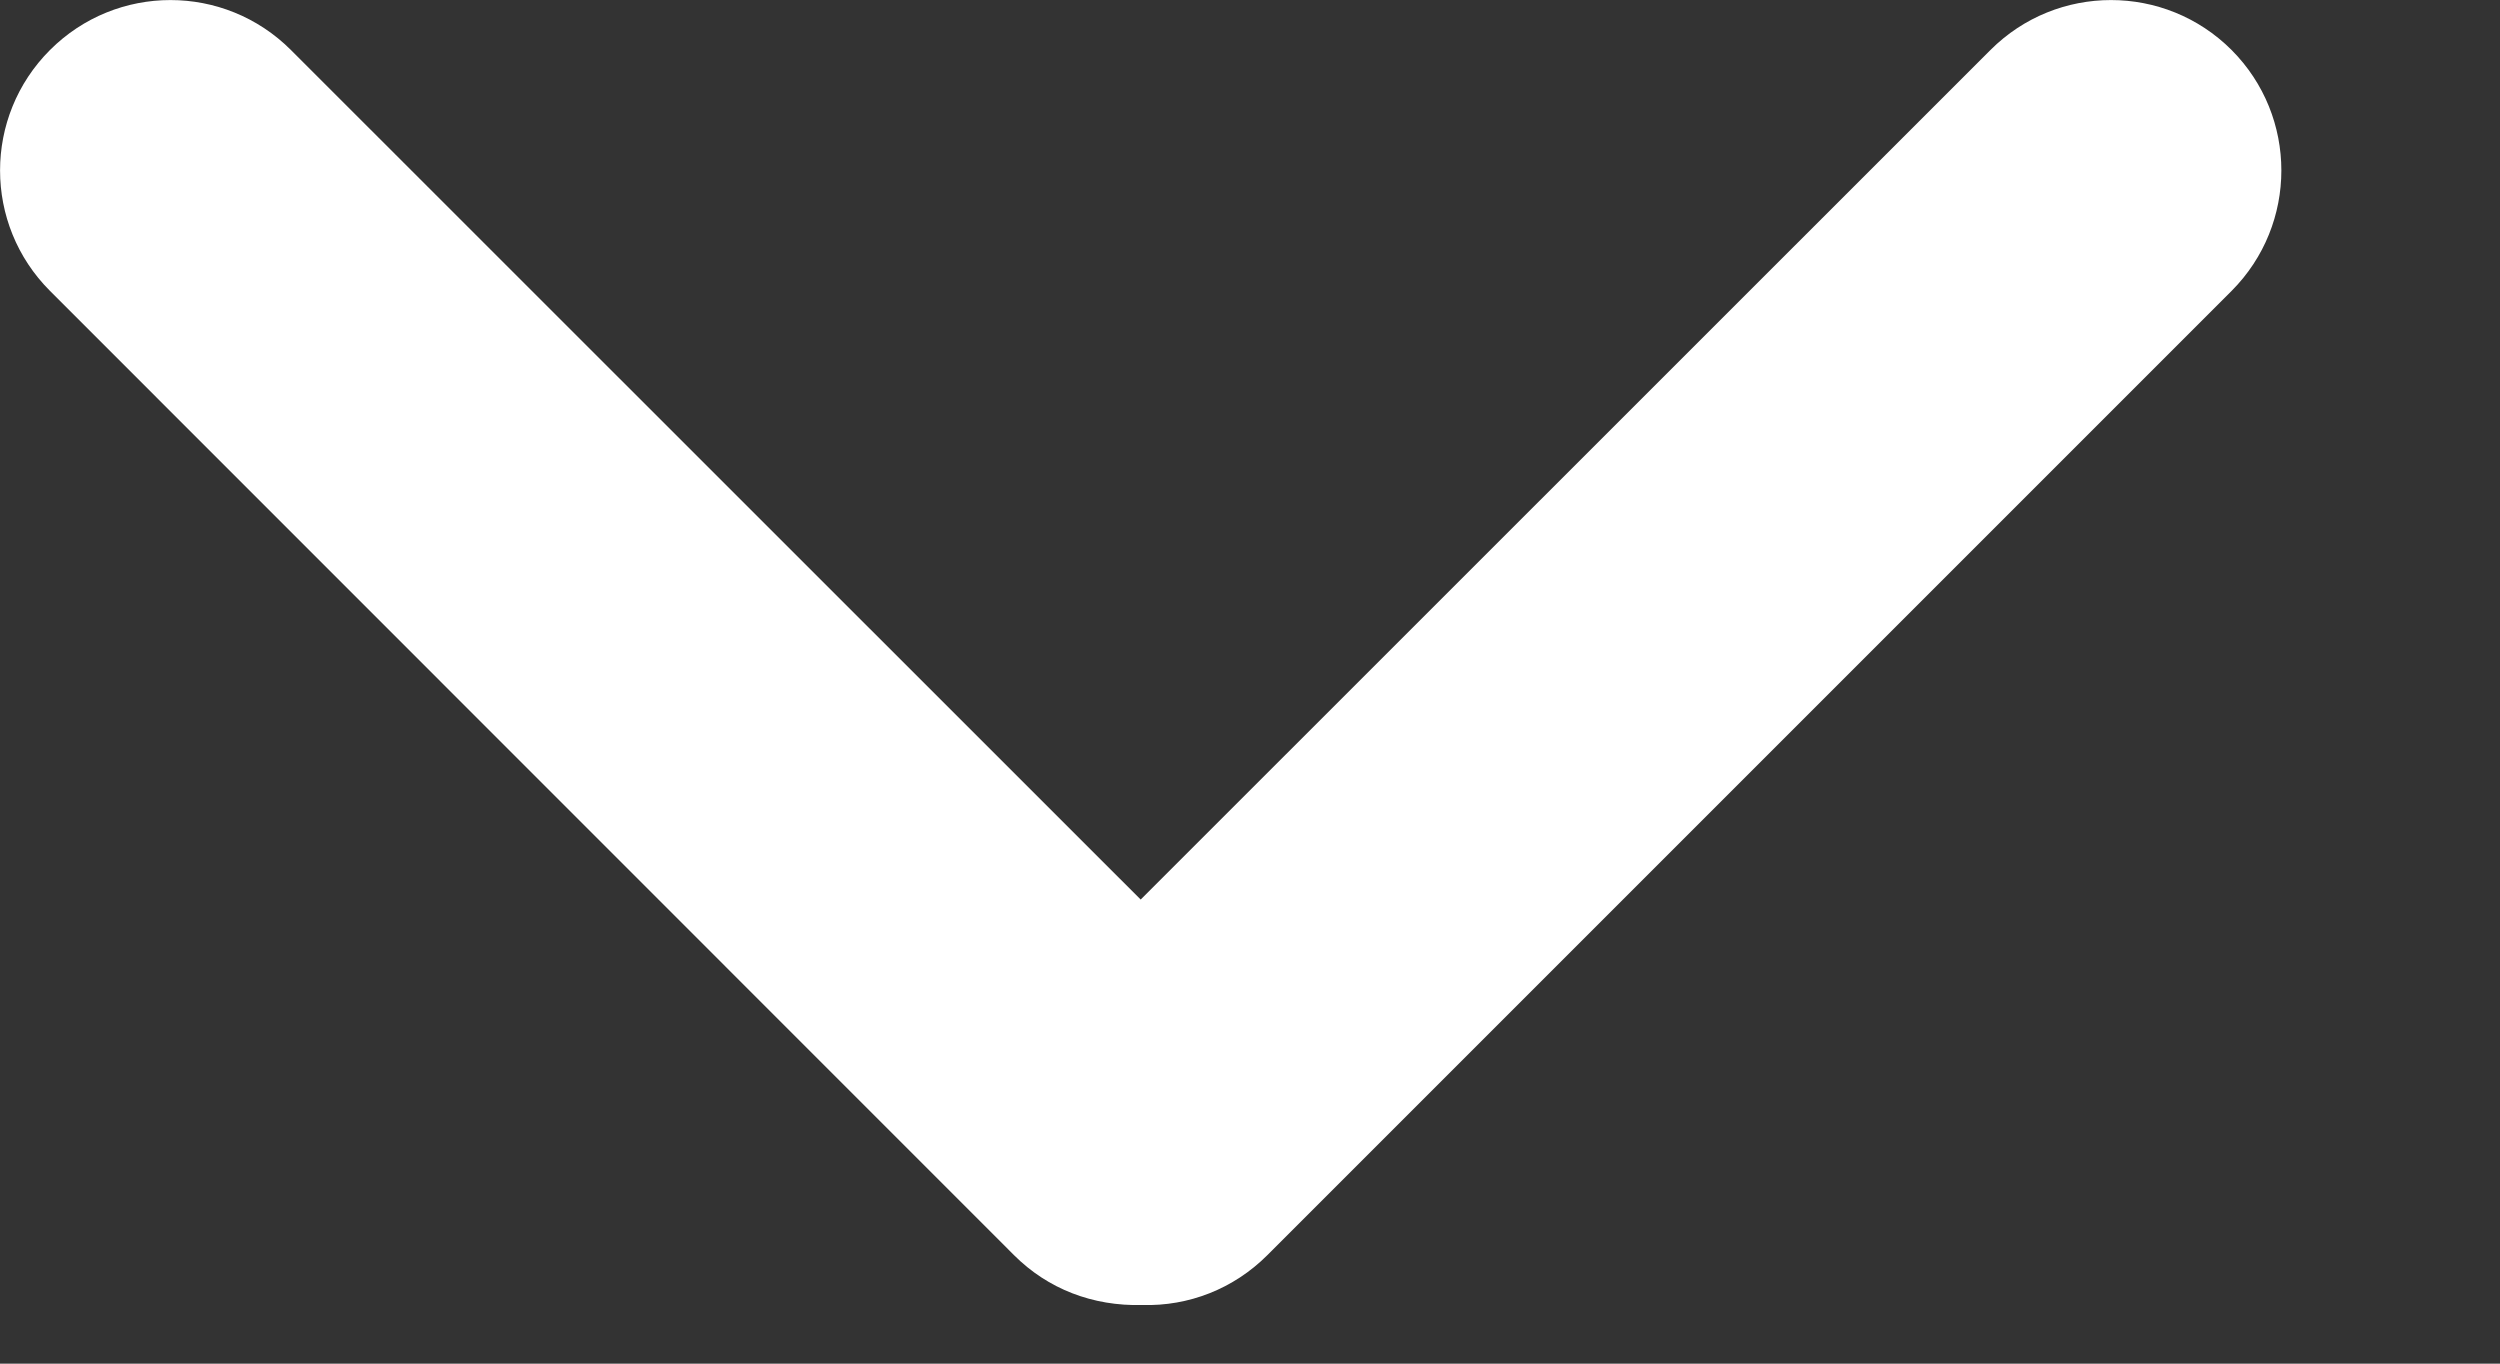 <svg width="11" height="6" viewBox="0 0 11 6" fill="none" xmlns="http://www.w3.org/2000/svg">
<rect x="0" y="0" width="11" height="6" fill="#333333" stroke="none"/>
<path d="M5.019 3.958L1.28 0.22C0.987 -0.073 0.513 -0.073 0.22 0.22C-0.073 0.513 -0.073 0.987 0.22 1.28L4.462 5.523C4.61 5.671 4.808 5.748 5.026 5.742C5.23 5.748 5.428 5.671 5.576 5.523L9.819 1.28C10.111 0.987 10.111 0.513 9.819 0.22C9.526 -0.073 9.051 -0.073 8.758 0.22L5.019 3.958Z" fill="white"/>
</svg>
